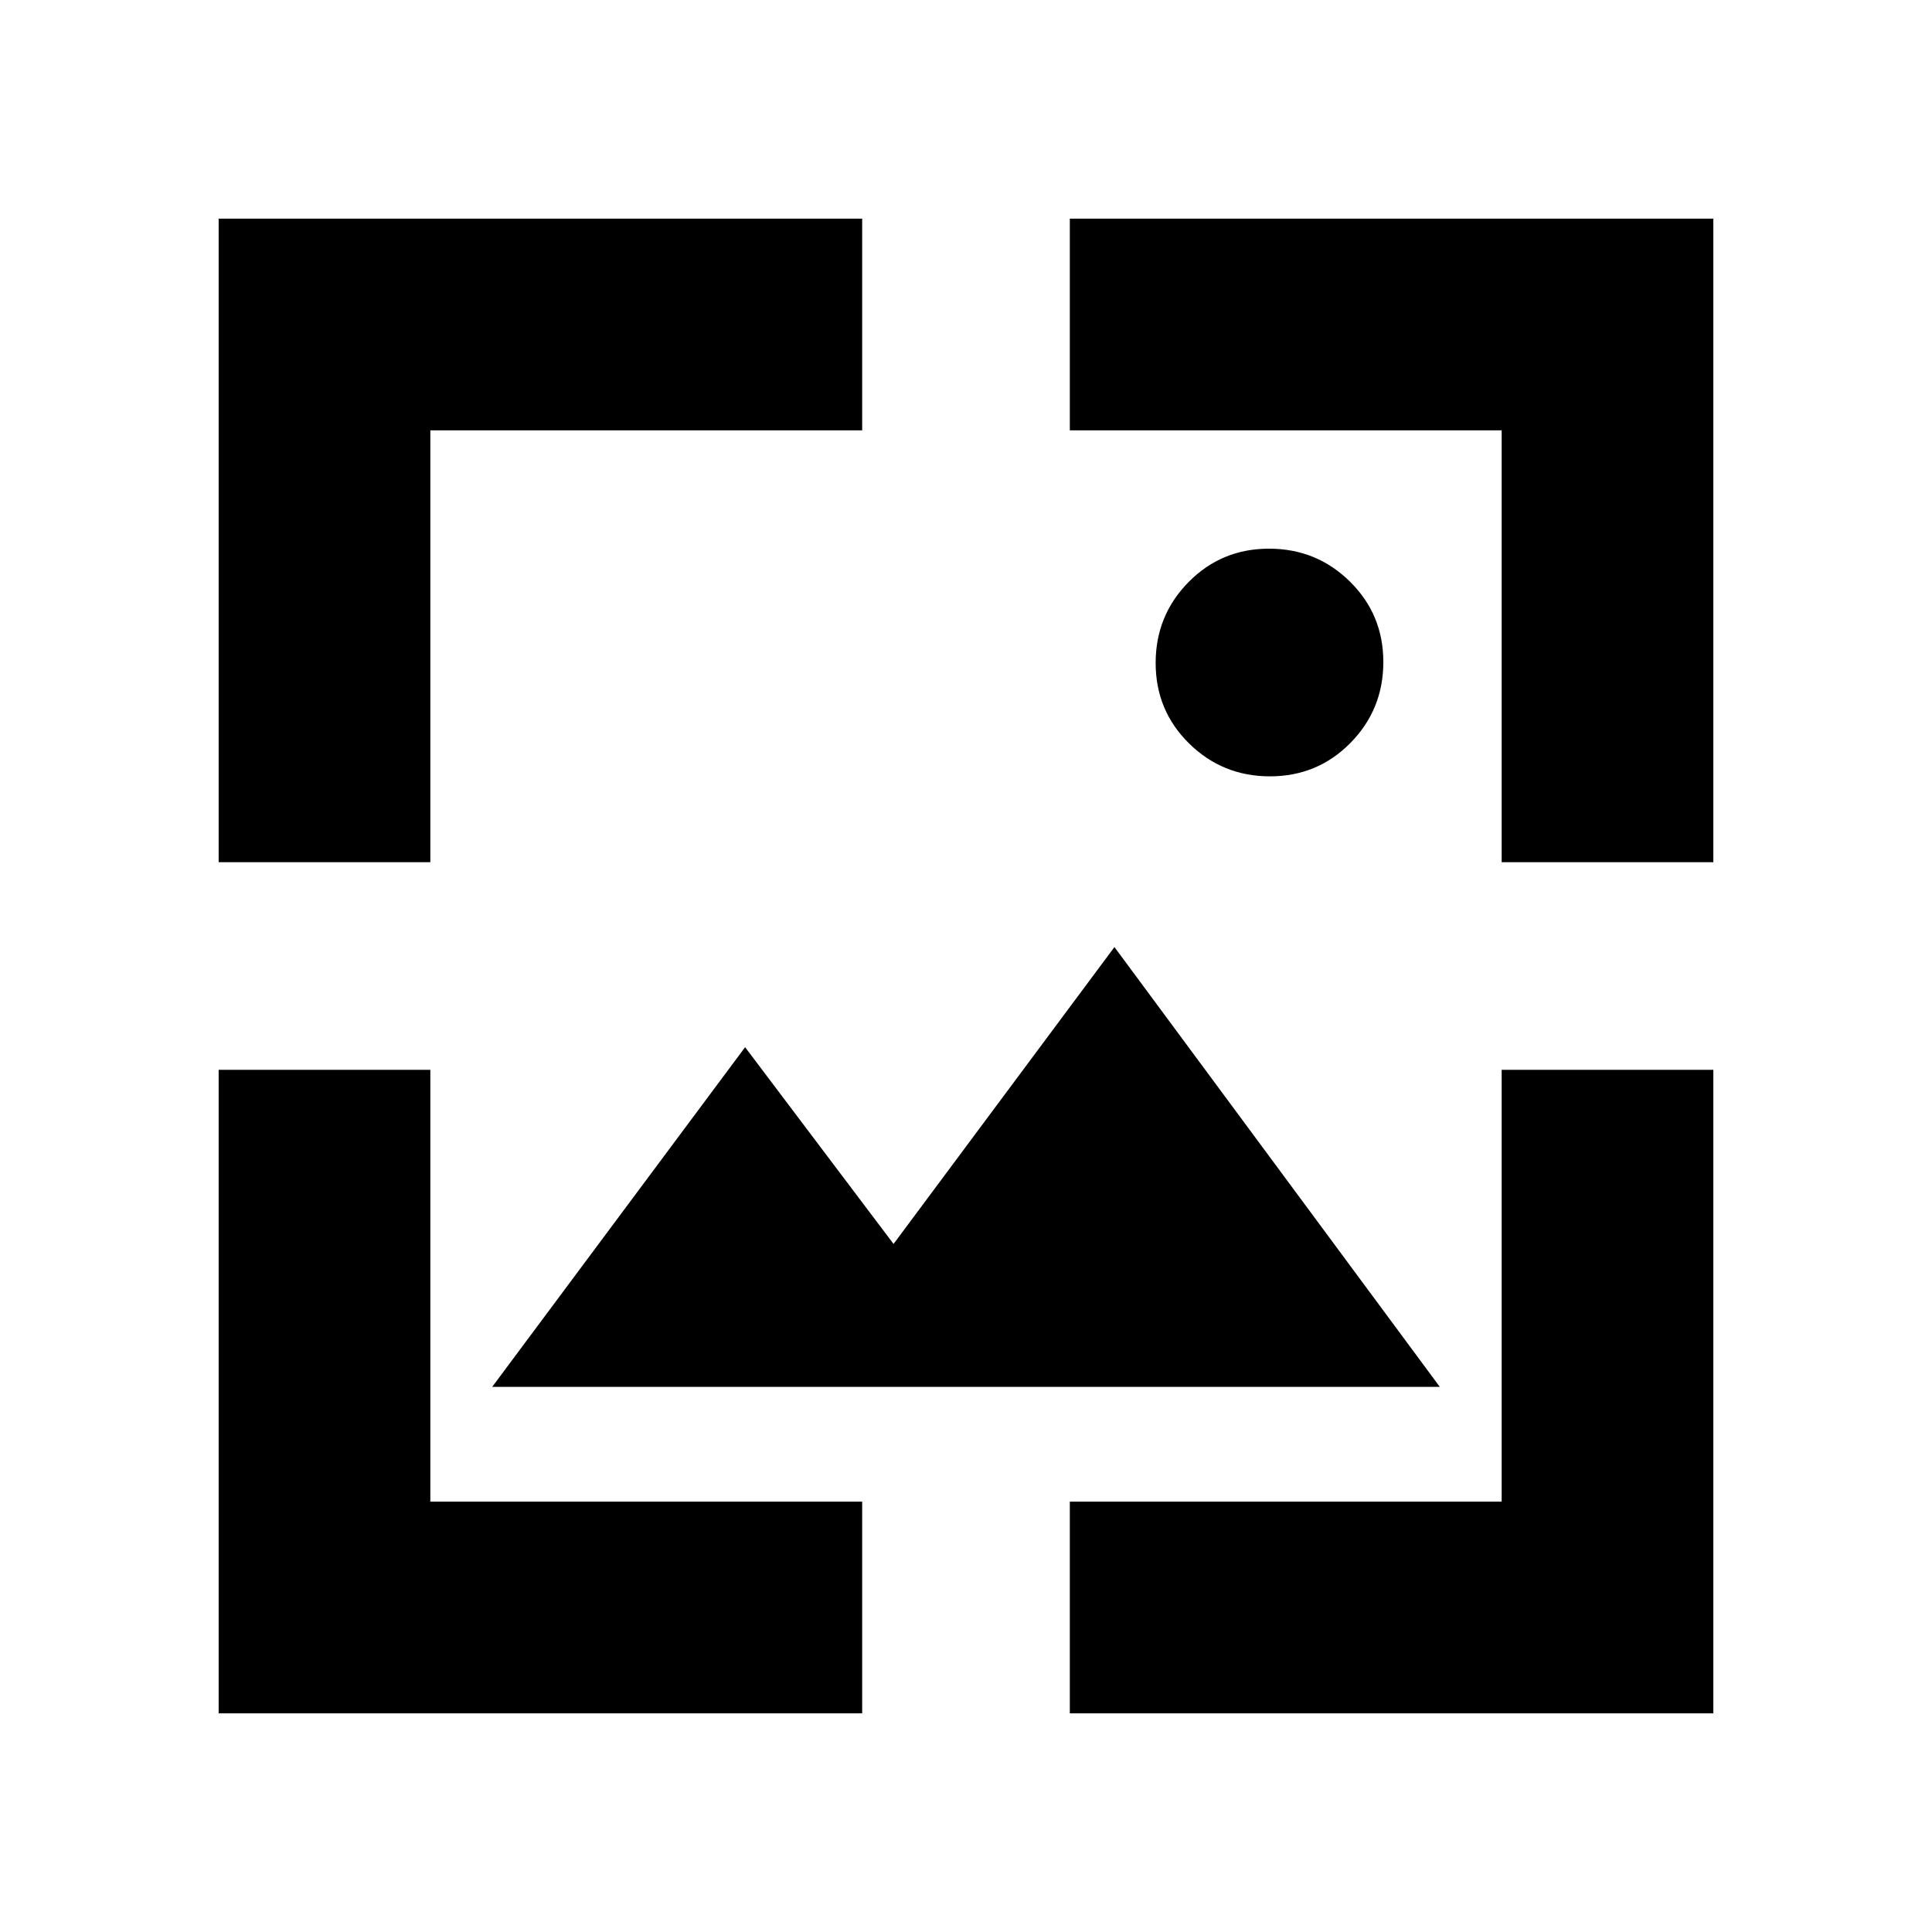 <svg xmlns="http://www.w3.org/2000/svg" height="20" viewBox="0 -960 960 960" width="20"><path d="M108.65-108.65v-319.76h105.18v214.58h214.58v105.18H108.65Zm422.94 0v-105.18h214.58v-214.58h105.18v319.76H531.59ZM244.57-270.87l125.67-168.78L444-341.89l109.76-147.52 161.67 218.54H244.57ZM108.65-531.59v-319.76h319.76v105.18H213.83v214.58H108.65Zm637.52 0v-214.58H531.59v-105.18h319.76v319.76H746.17Zm-115.13-42.65q-23.61 0-40.21-16.36-16.59-16.36-16.59-39.97t16.36-40.21q16.36-16.59 39.97-16.59t40.21 16.36q16.59 16.36 16.59 39.97t-16.36 40.21q-16.36 16.59-39.97 16.59Z"/></svg>